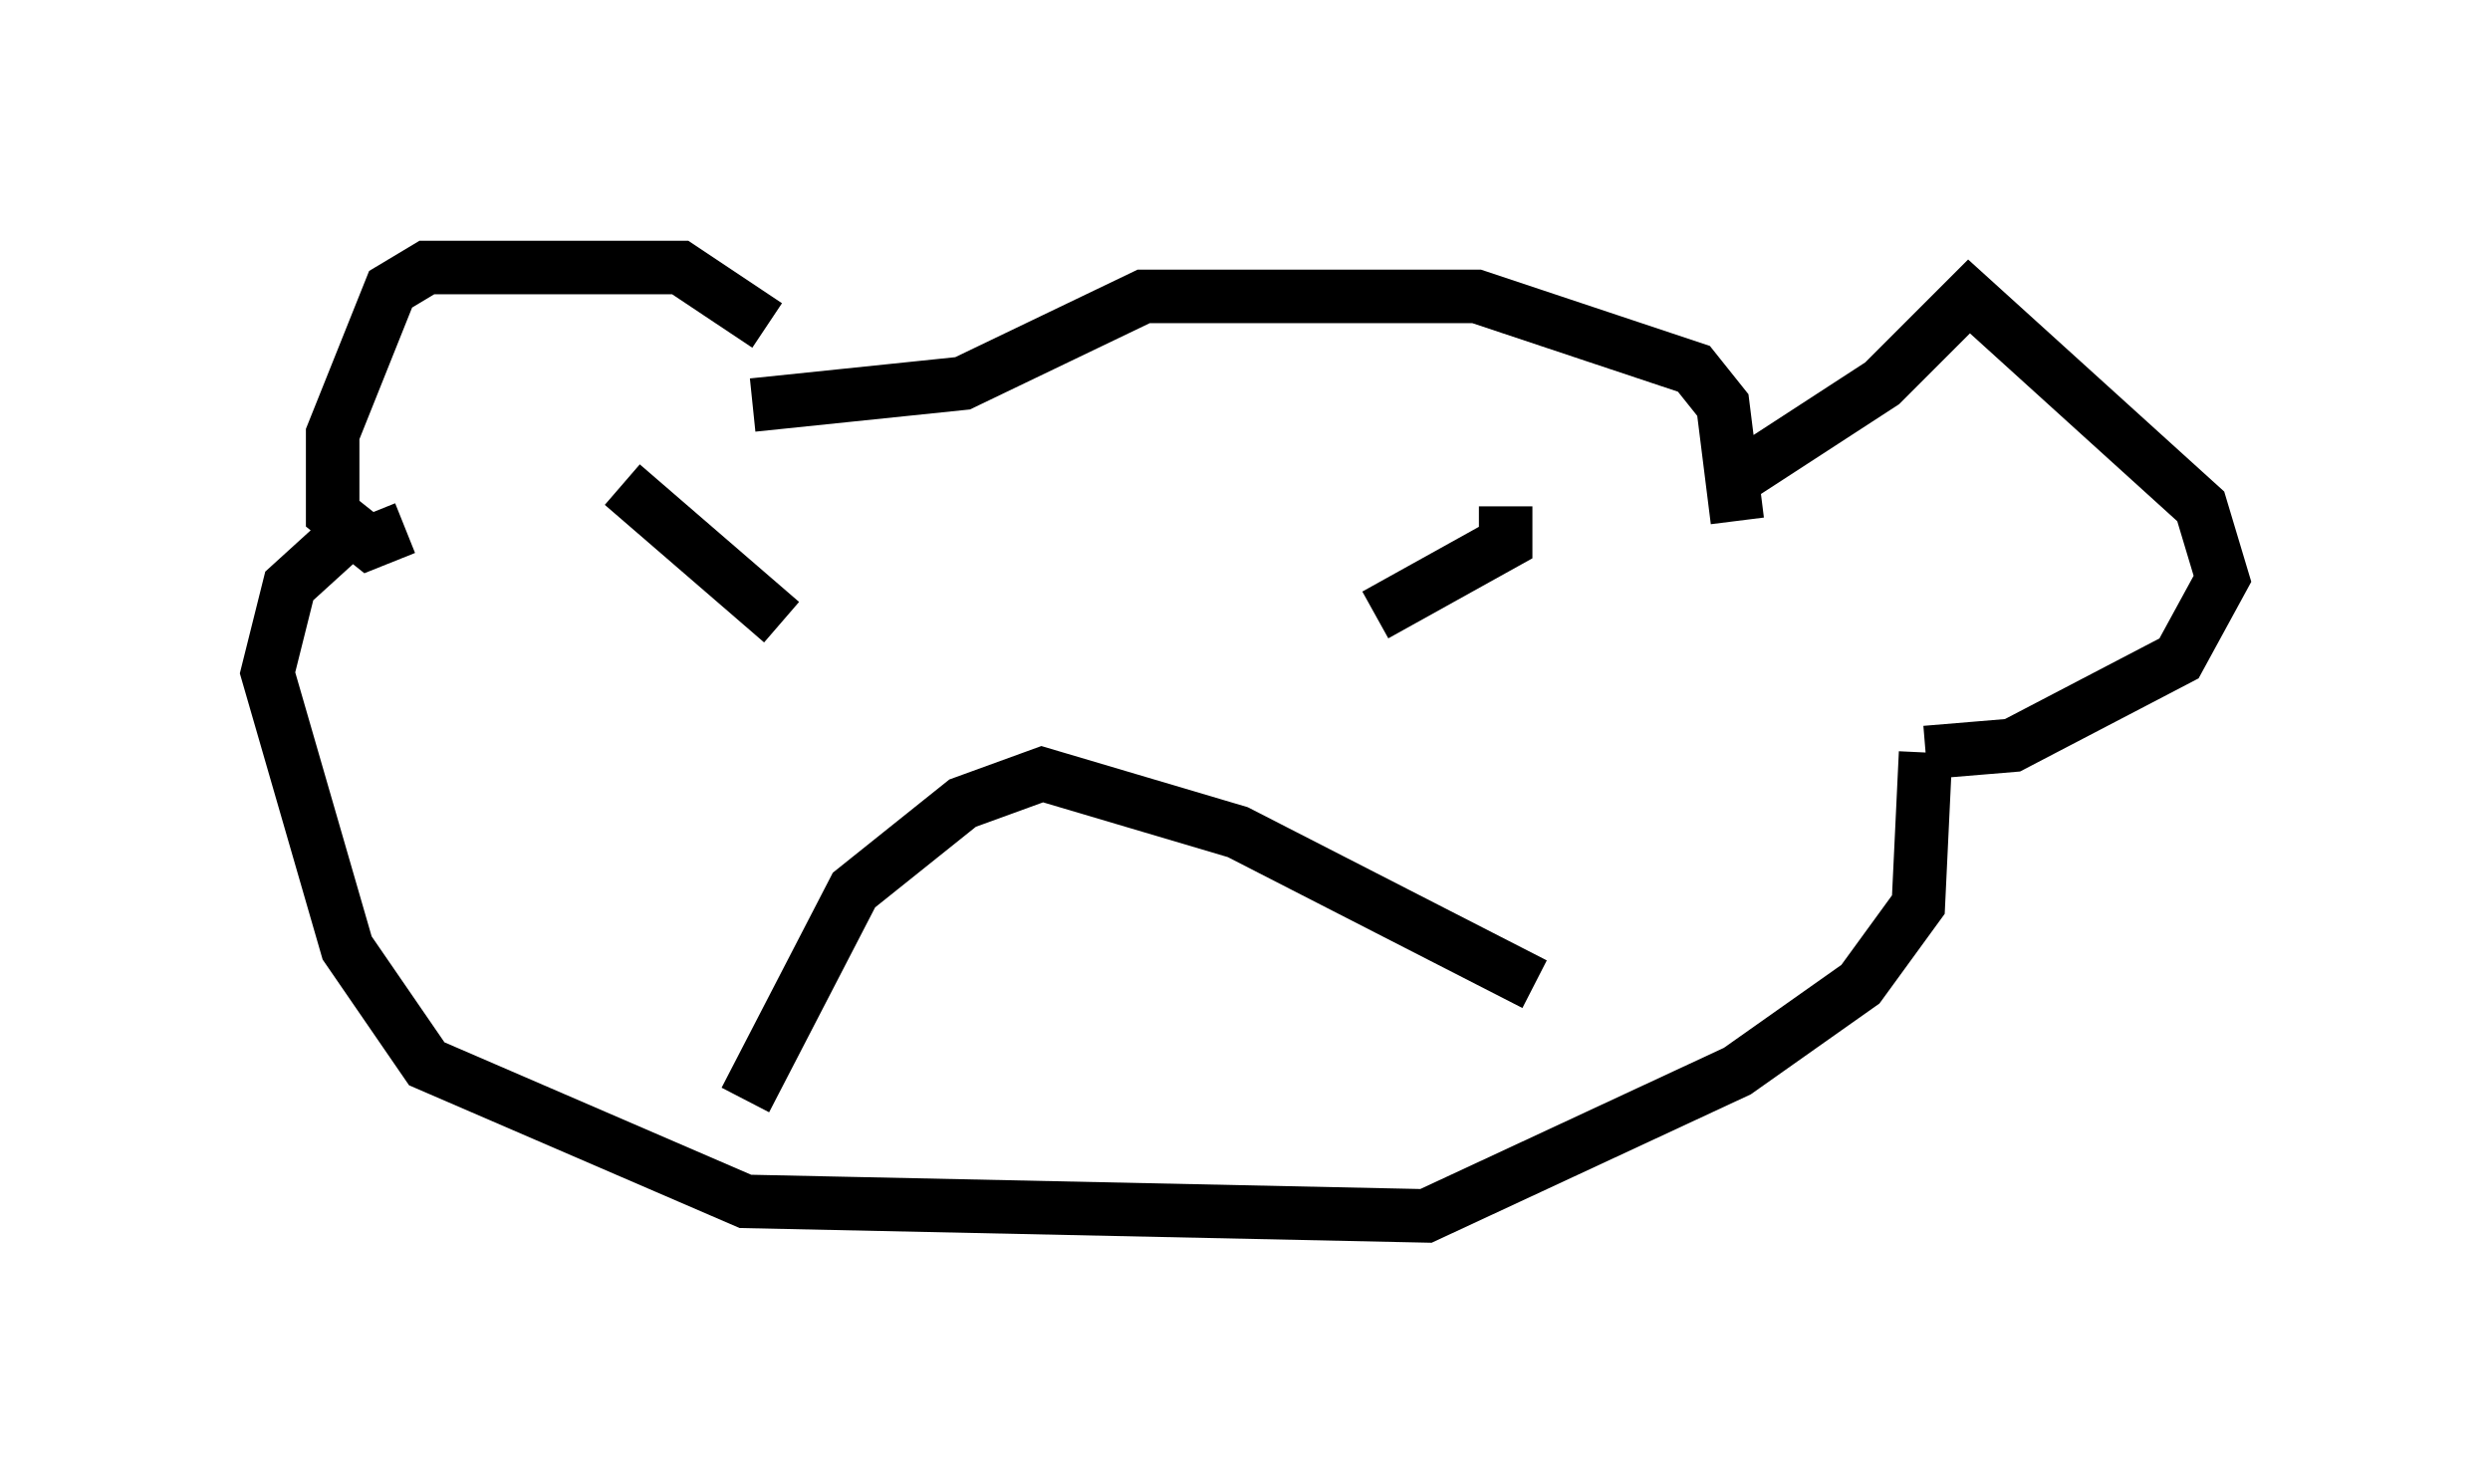 <?xml version="1.0" encoding="utf-8" ?>
<svg baseProfile="full" height="27.726" version="1.1" width="46.535" xmlns="http://www.w3.org/2000/svg" xmlns:ev="http://www.w3.org/2001/xml-events" xmlns:xlink="http://www.w3.org/1999/xlink"><defs /><rect fill="white" height="27.726" width="46.535" x="0" y="0" /><path d="M15.284, 7.571 m-0.947, -1.488 l-1.624, -1.083 -4.736, 0.0 l-0.677, 0.406 -1.083, 2.706 l0.0, 1.488 0.677, 0.541 l0.677, -0.271 m6.495, -2.3 l3.924, -0.406 3.383, -1.624 l6.225, 0.0 4.059, 1.353 l0.541, 0.677 0.271, 2.165 m0.0, -0.812 l2.706, -1.759 1.624, -1.624 l4.33, 3.924 0.406, 1.353 l-0.812, 1.488 -3.112, 1.624 l-1.624, 0.135 m0.0, 0.0 l-0.135, 2.842 -1.083, 1.488 l-2.3, 1.624 -5.819, 2.706 l-12.72, -0.271 -5.954, -2.571 l-1.488, -2.165 -1.488, -5.142 l0.406, -1.624 1.488, -1.353 m4.736, -0.541 l2.977, 2.571 m13.532, -2.165 l0.0, 0.677 -2.436, 1.353 m2.977, 6.901 l-5.548, -2.842 -3.654, -1.083 l-1.488, 0.541 -2.03, 1.624 l-2.03, 3.924 m11.637, -2.977 l0.0, 0.0 " fill="none" stroke="black" stroke-width="1" /></svg>